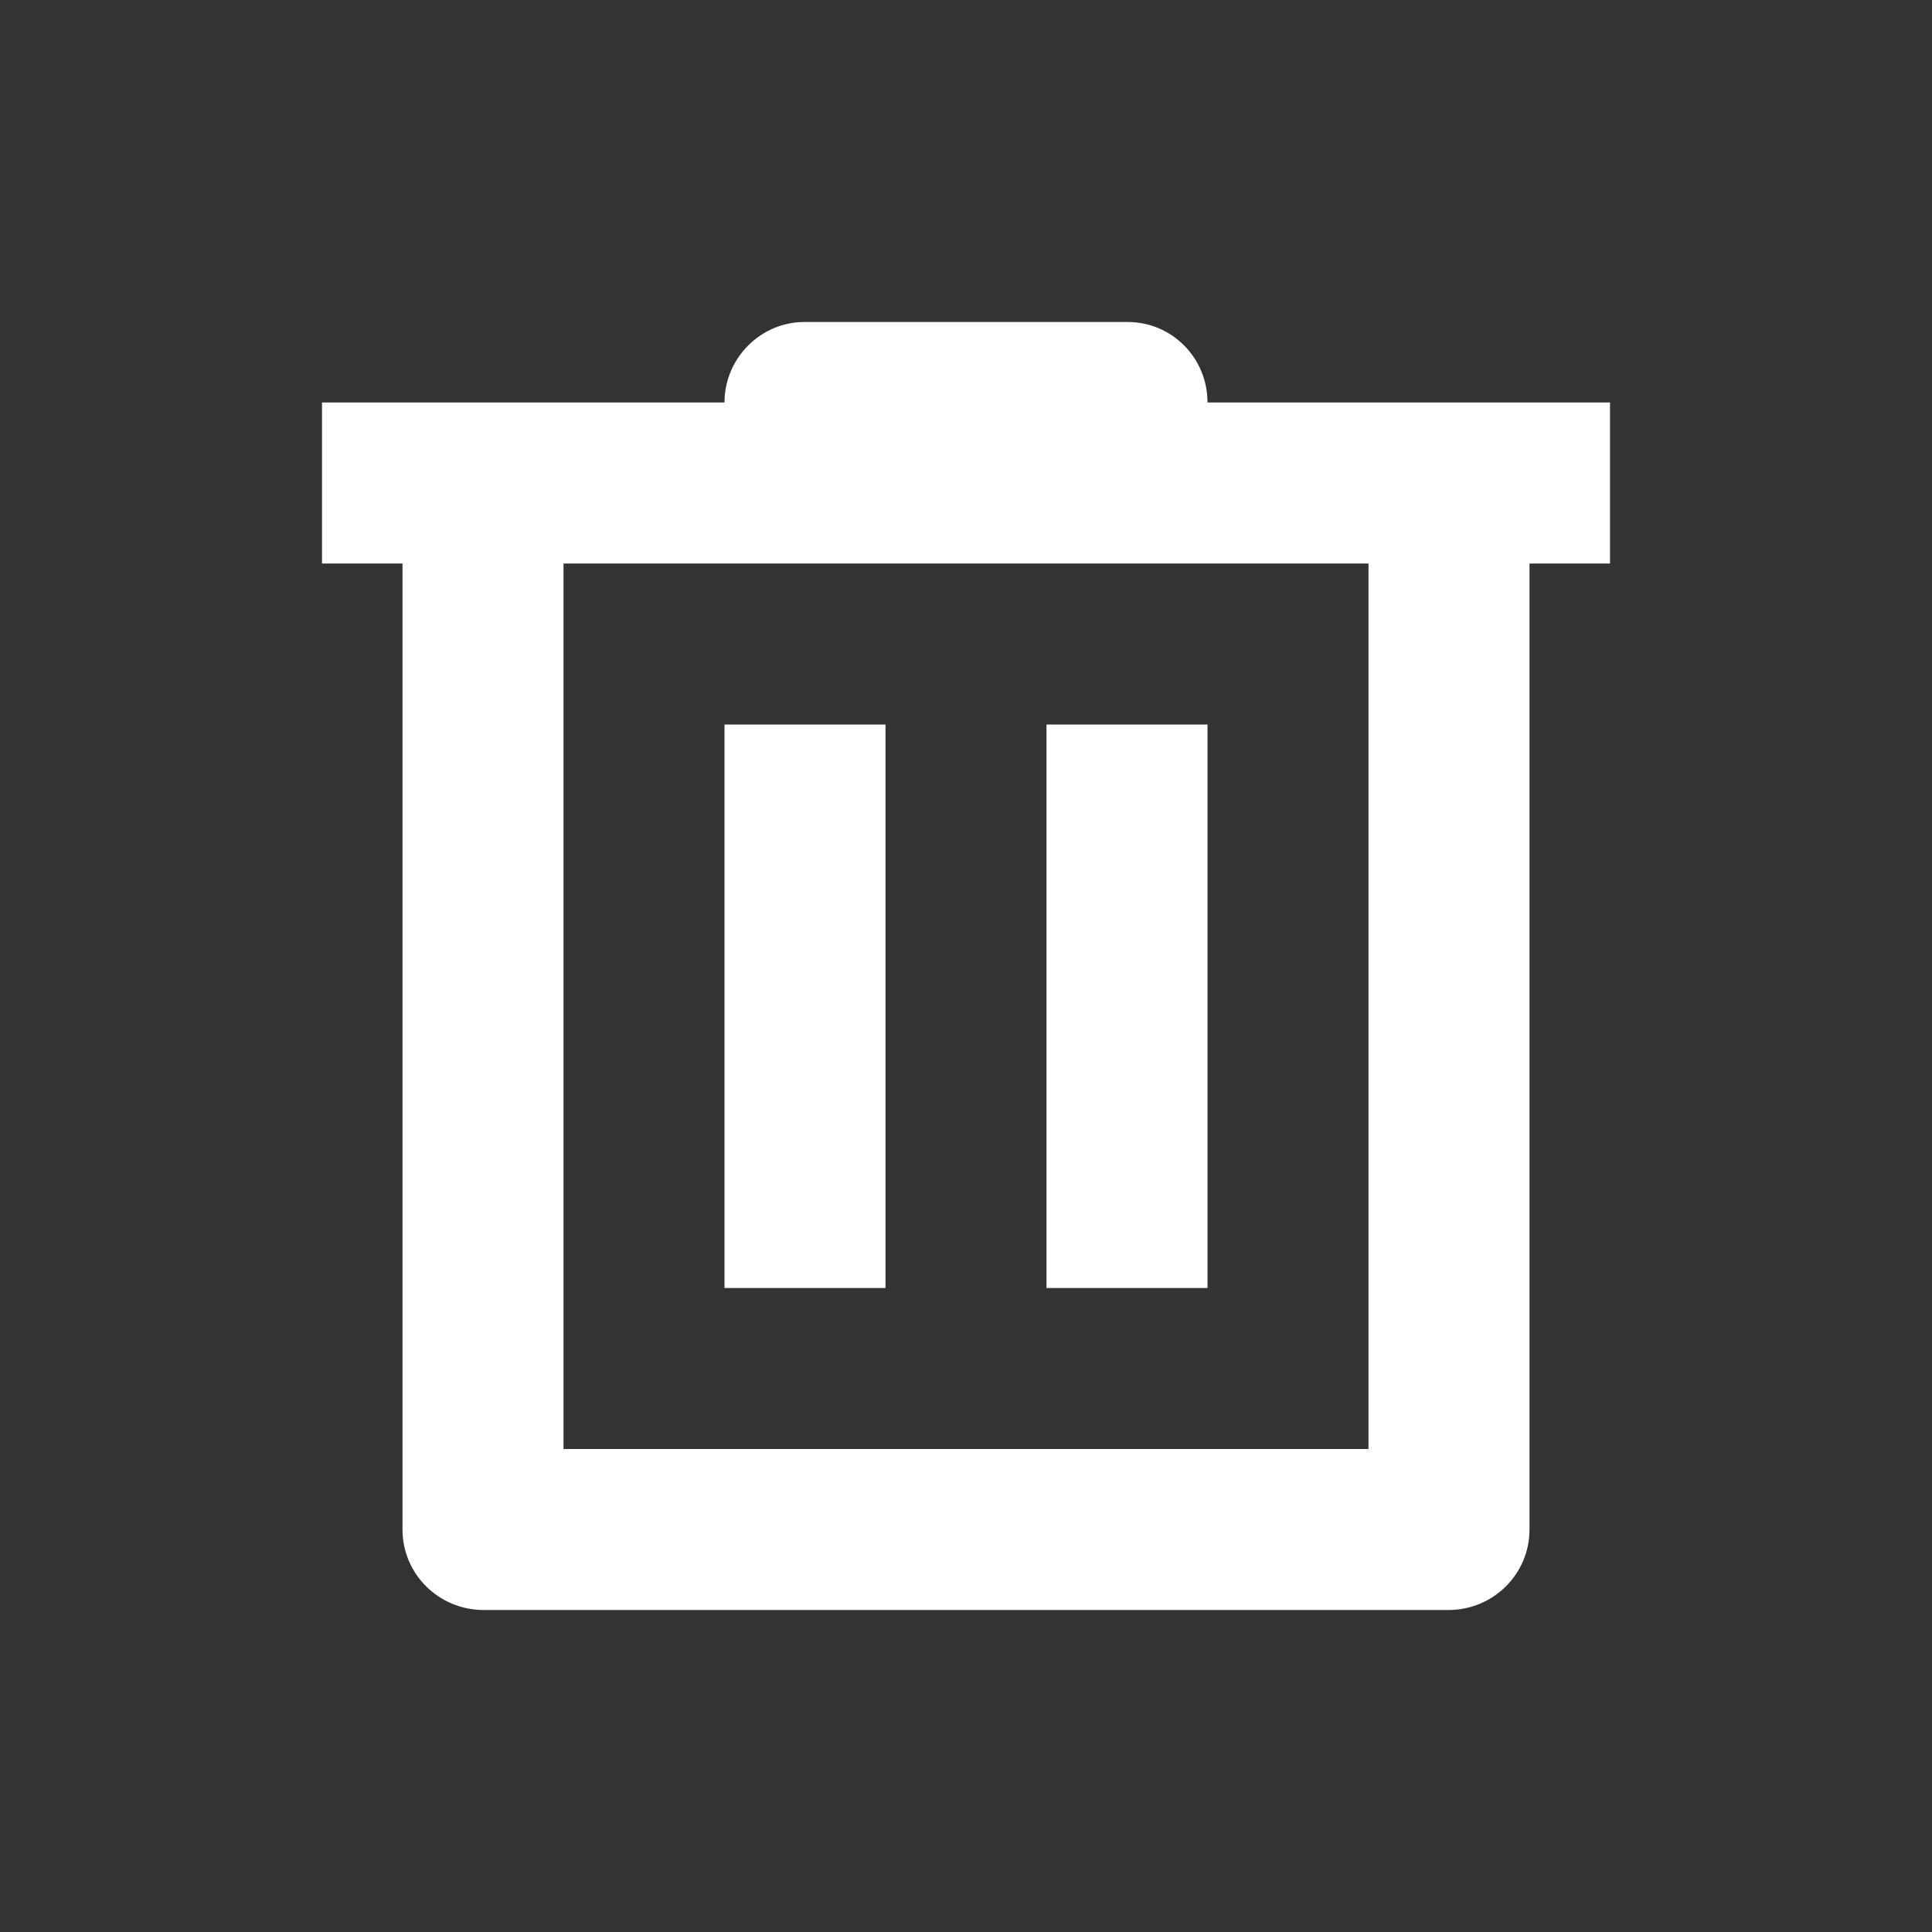 <?xml version="1.0" encoding="UTF-8"?>
<svg width="24px" height="24px" viewBox="0 0 24 24" version="1.1" xmlns="http://www.w3.org/2000/svg" xmlns:xlink="http://www.w3.org/1999/xlink">
    <rect x="0" y="0" width="24" height="24" fill="#333333" stroke="none"/>
    <!-- Generator: Sketch 49 (51002) - http://www.bohemiancoding.com/sketch -->
    <title>ic_recycle_white</title>
    <desc>Created with Sketch.</desc>
    <defs></defs>
    <g id="Page-1" stroke="none" stroke-width="1" fill="none" fill-rule="evenodd">
        <g id="weiyun2018_WEB_mainicon" transform="translate(-237, -1363)">
            <g id="ic/recycle_white" transform="translate(239, 1365)">
                <g id="ic_recycle_white">
                    <rect id="Rectangle-51" x="0" y="0" width="20" height="20"></rect>
                    <path d="M13,3 L18,3 L18,5 L17,5 L17,17.001 C17,17.553 16.55,18 15.993,18 L4.007,18 C3.451,18 3,17.553 3,17.001 L3,5 L2,5 L2,3 L7,3 C7,2.448 7.451,2 7.991,2 L12.009,2 C12.556,2 13,2.444 13,3 Z M5,5 L5,16 L15,16 L15,5 L5,5 Z M7,7 L9,7 L9,14 L7,14 L7,7 Z M11,7 L13,7 L13,14 L11,14 L11,7 Z" id="ic_recycle_nor" fill="#FFFFFF"></path>
                </g>
            </g>
        </g>
    </g>
</svg>